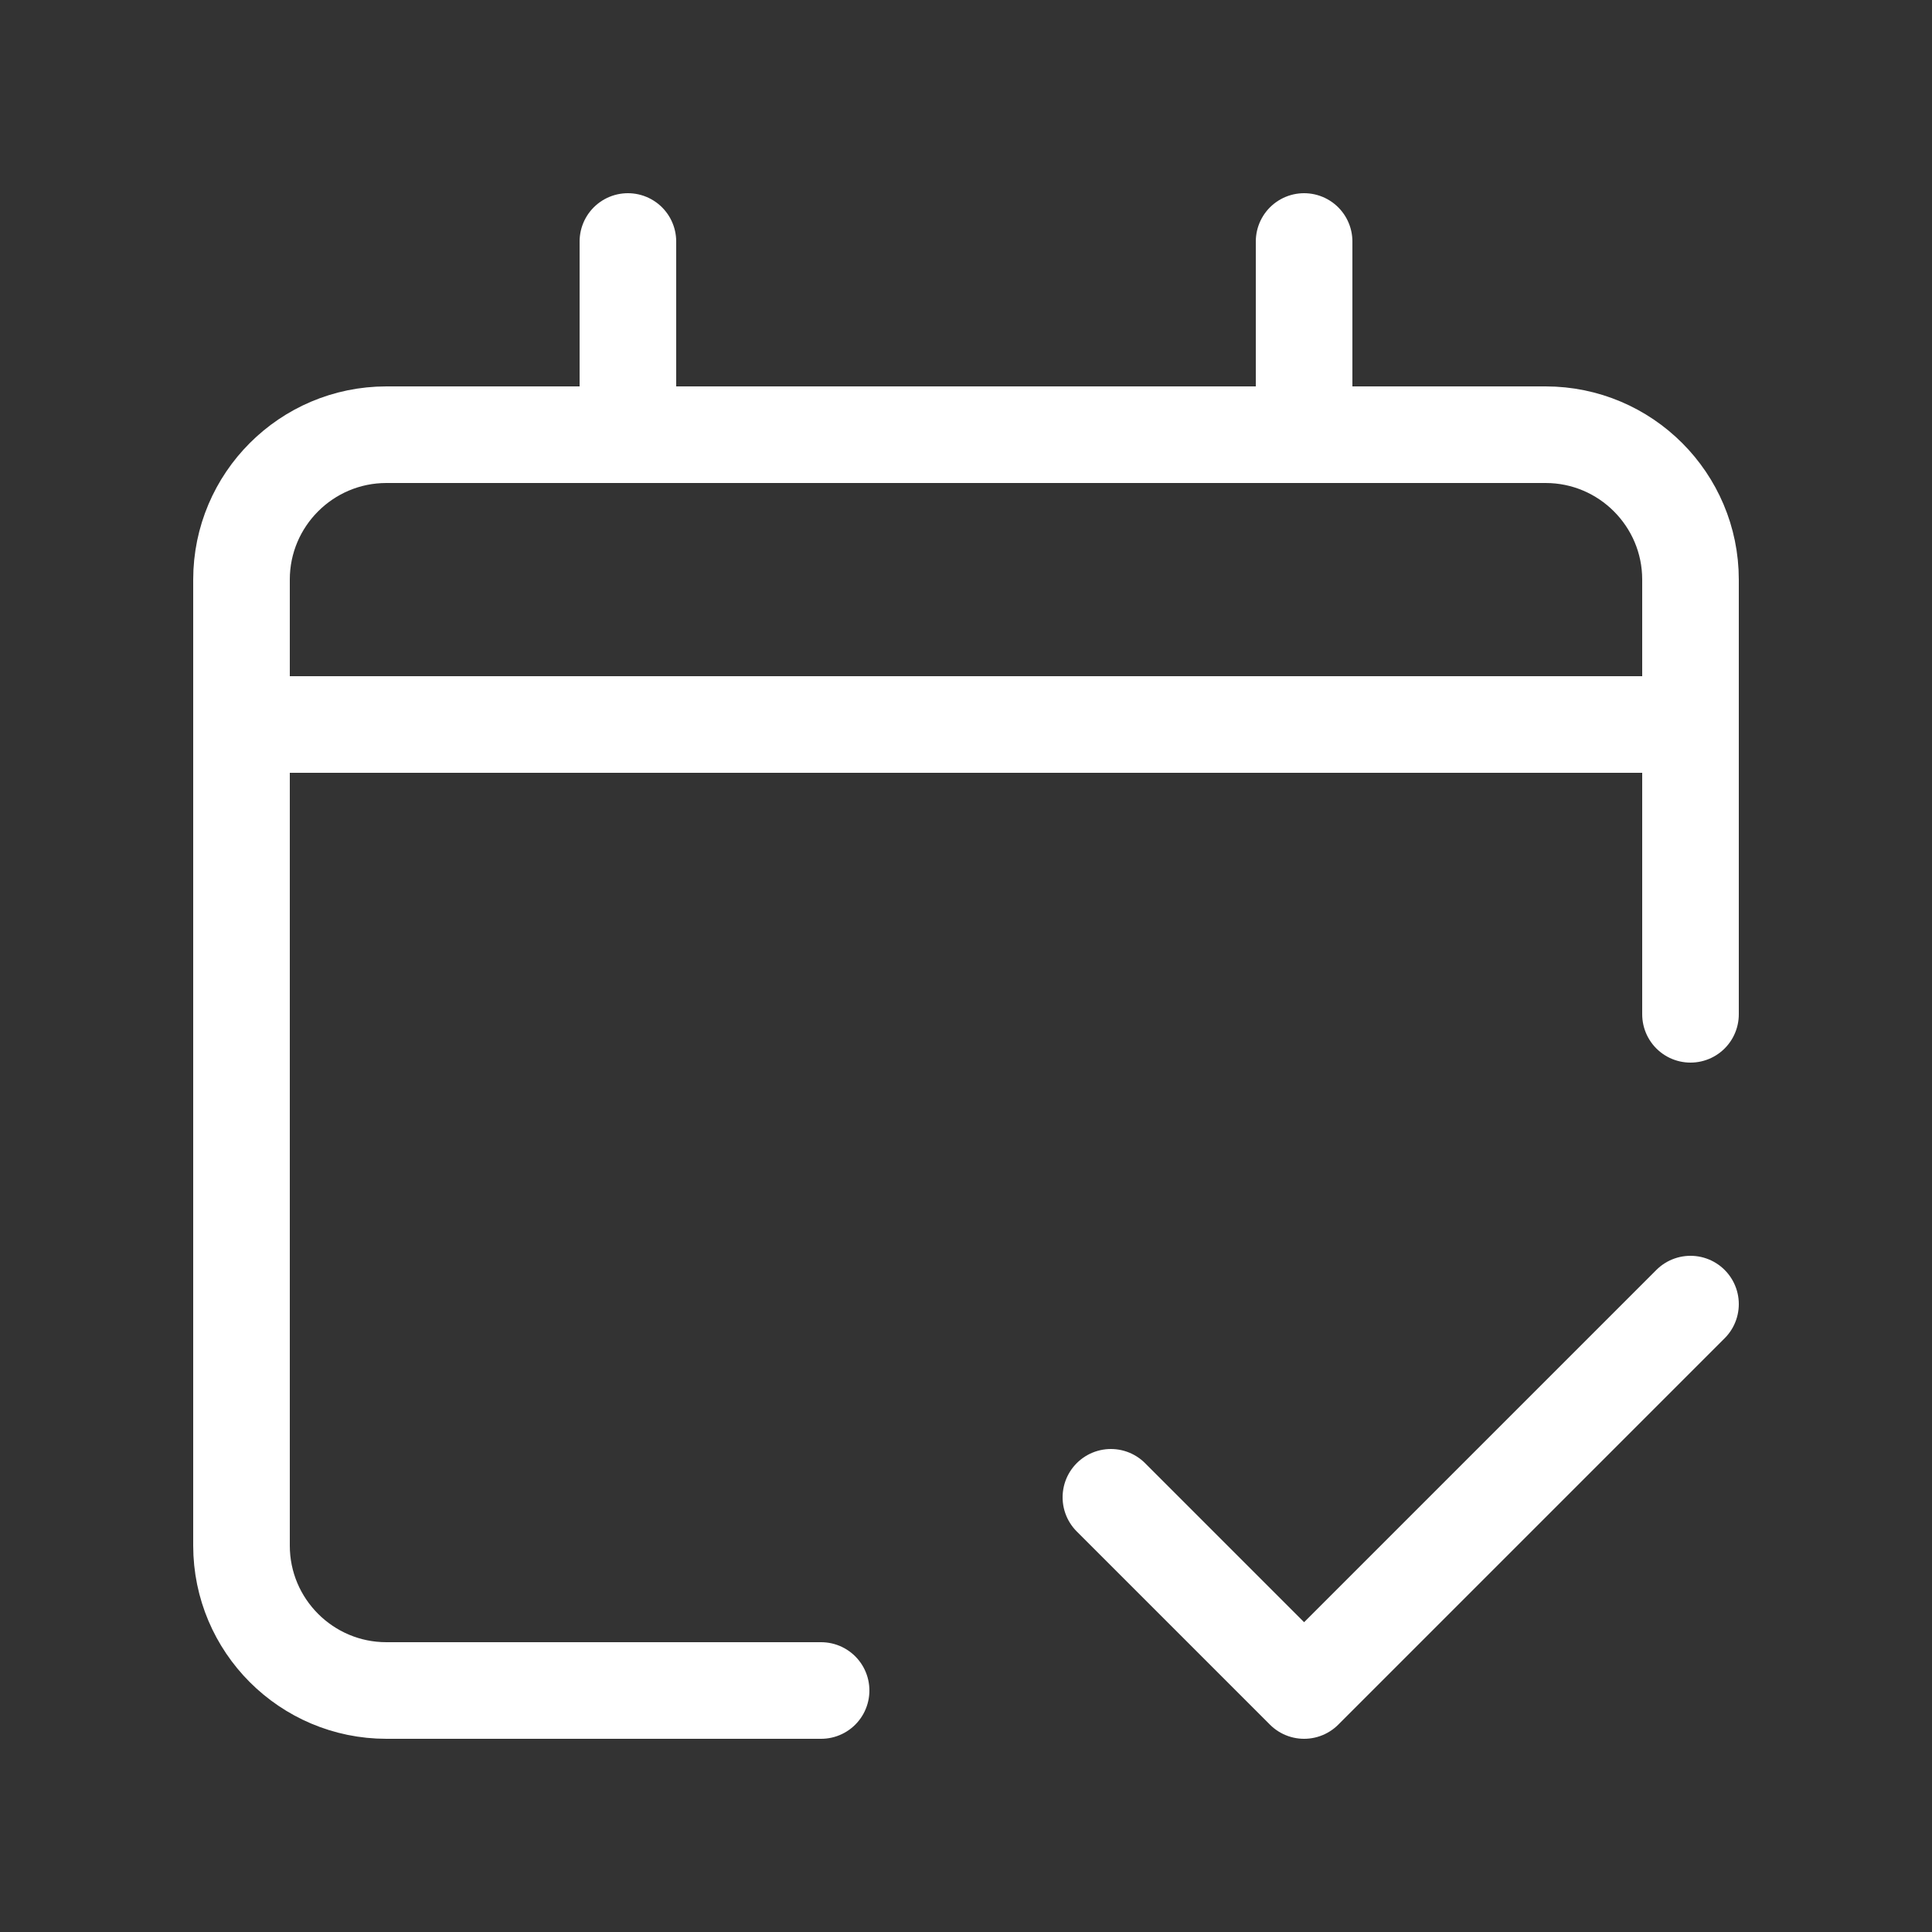 <svg width="16" height="16" viewBox="0 0 16 16" fill="none" xmlns="http://www.w3.org/2000/svg">
<rect x="0" y="0" width="16" height="16" fill="#333333" stroke="none"/>
<path d="M2 6L14 6" stroke="white" stroke-width="0.8" stroke-linecap="round" stroke-linejoin="round"/>
<path d="M14 8.4L14 4.8C14 4.138 13.462 3.6 12.8 3.6L3.2 3.6C2.538 3.6 2 4.138 2 4.8L2 12.8C2 13.462 2.538 14 3.2 14L6.8 14" stroke="white" stroke-width="0.8" stroke-linecap="round" stroke-linejoin="round"/>
<path d="M5.2 2V3.6" stroke="white" stroke-width="0.8" stroke-linecap="round" stroke-linejoin="round"/>
<path d="M10.8 2V3.6" stroke="white" stroke-width="0.8" stroke-linecap="round" stroke-linejoin="round"/>
<path d="M9.2 12.4L10.8 14L14 10.8" stroke="white" stroke-width="0.8" stroke-linecap="round" stroke-linejoin="round"/>
</svg>
